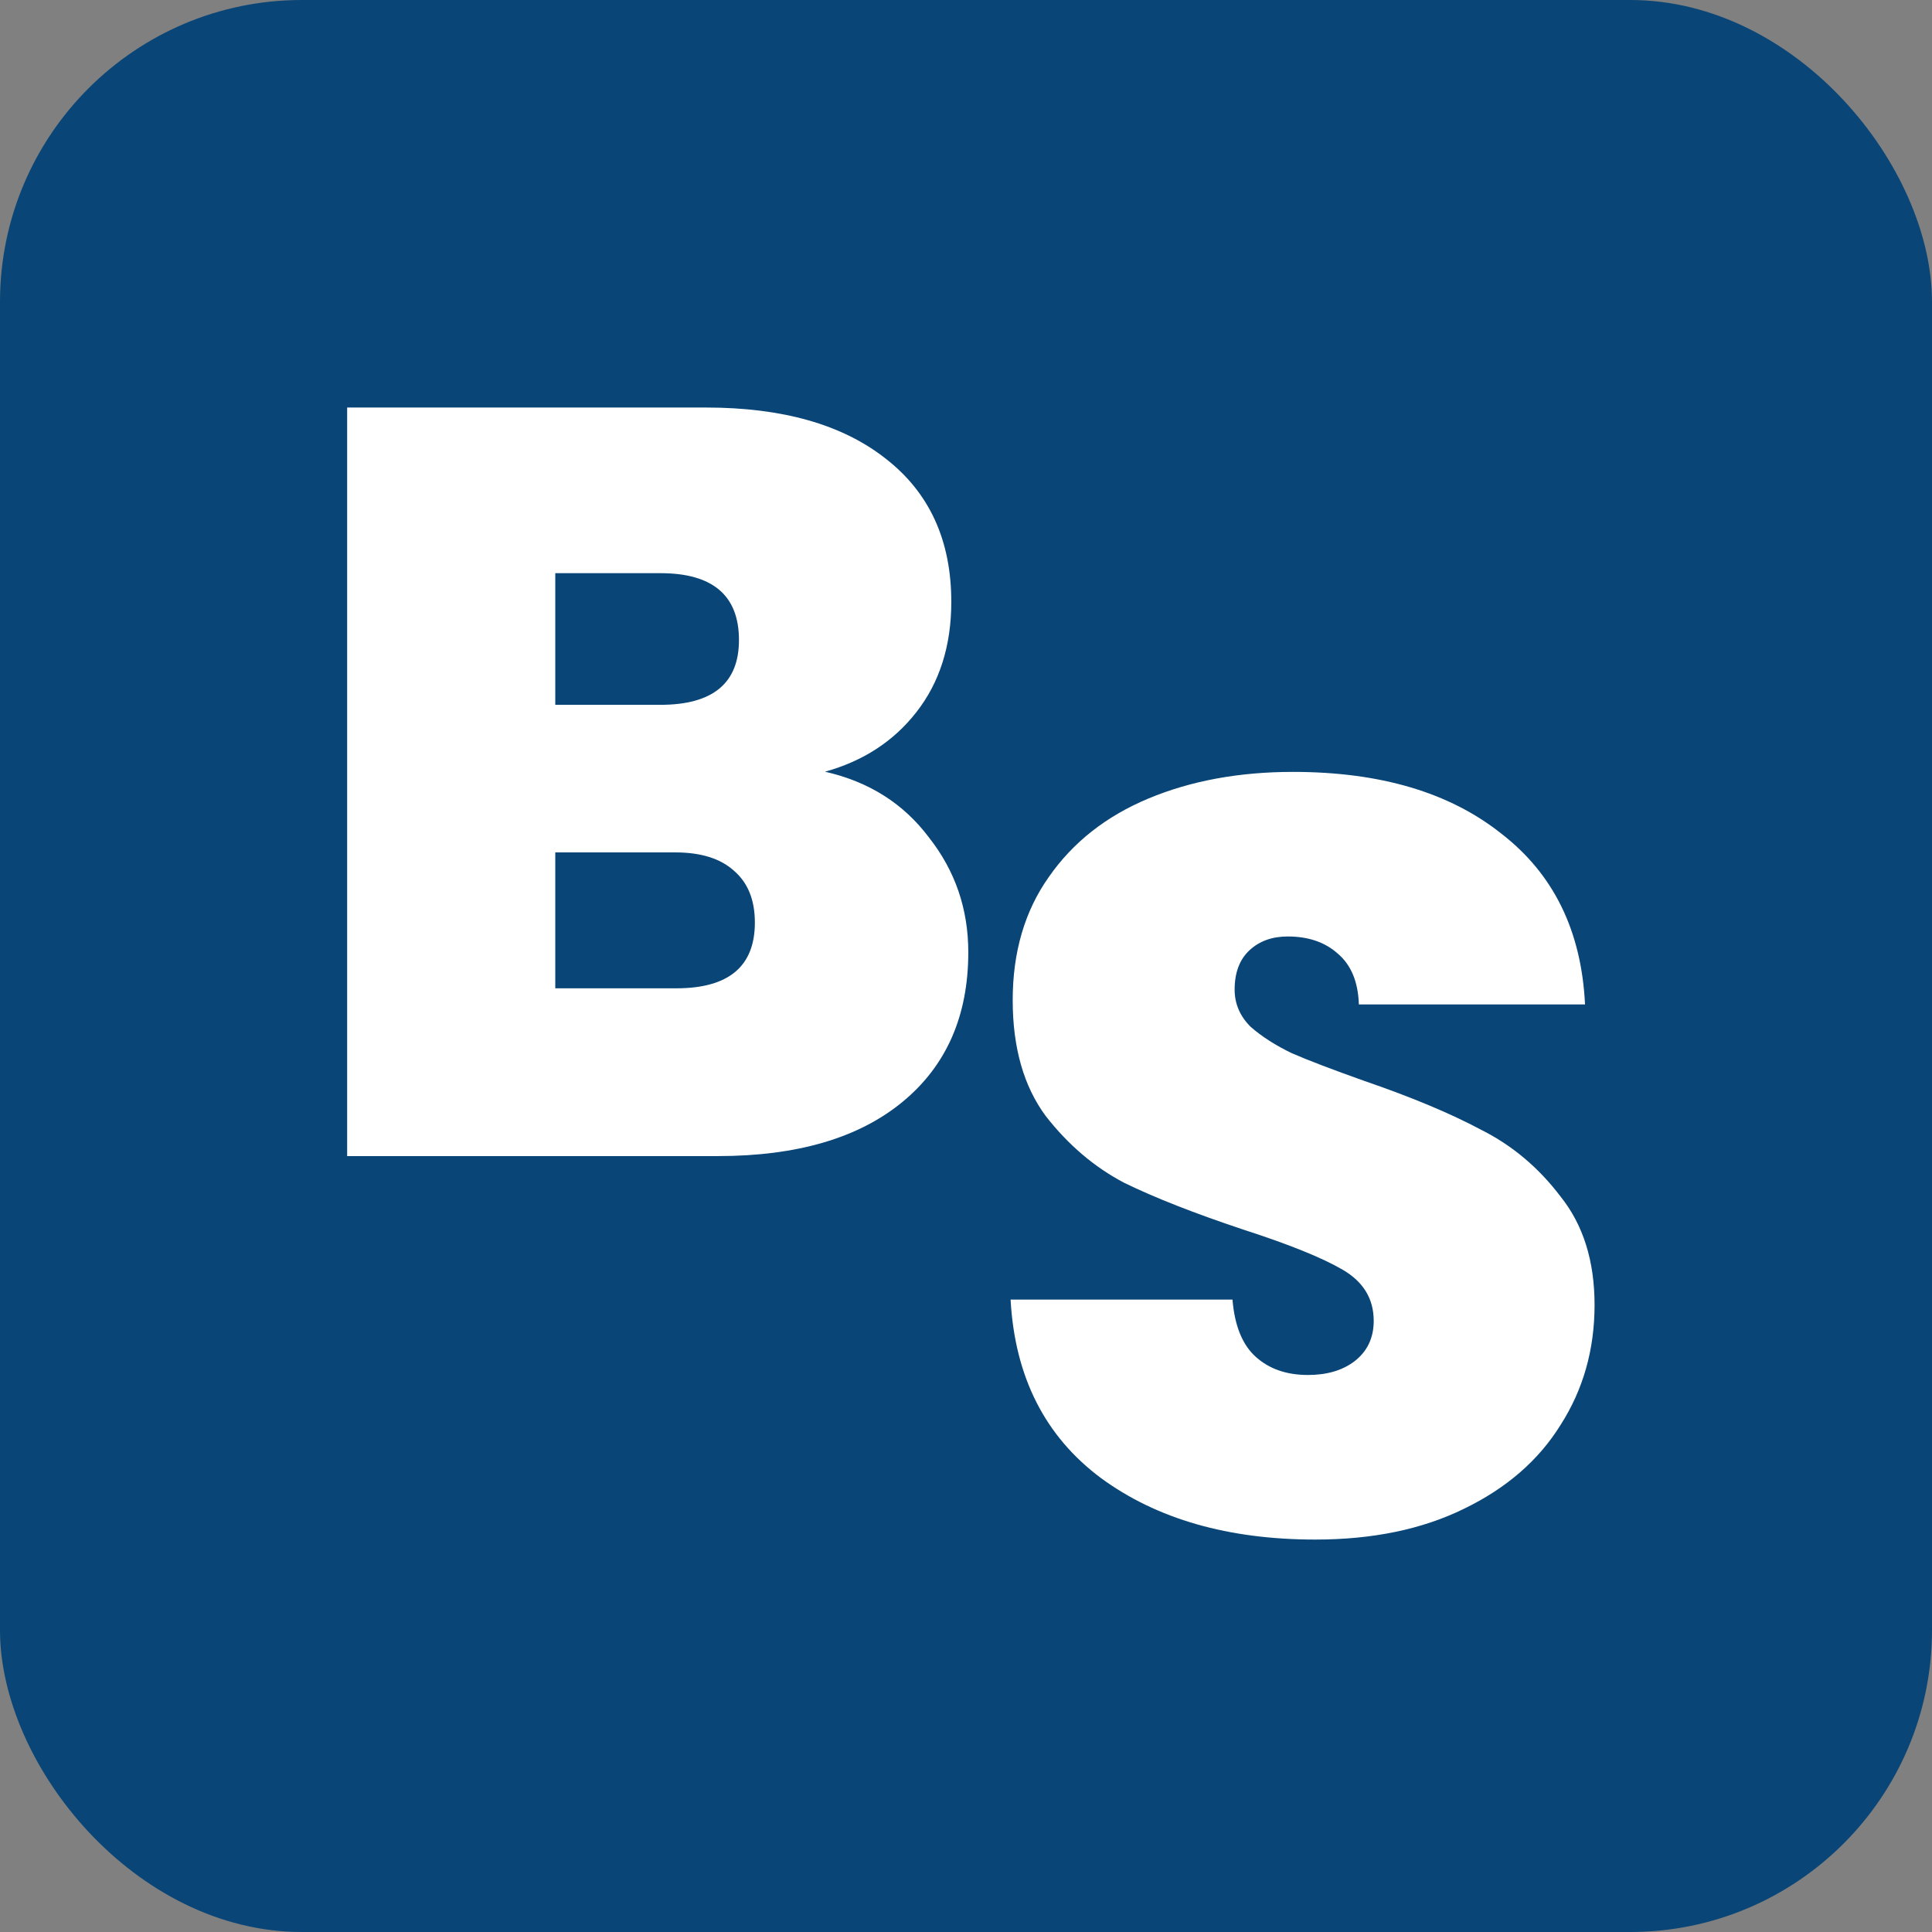 <svg width="64" height="64" viewBox="0 0 64 64" fill="none" xmlns="http://www.w3.org/2000/svg">
<rect x="0" y="0" width="64" height="64" fill="#808080" stroke="none"/>
<rect width="64" height="64" rx="10" fill="#094576"/>
<path d="M27.328 25.564C28.782 25.892 29.93 26.619 30.775 27.745C31.642 28.847 32.076 30.113 32.076 31.544C32.076 33.654 31.349 35.307 29.895 36.503C28.442 37.699 26.401 38.297 23.775 38.297H11.5V13.5H23.388C25.921 13.5 27.902 14.063 29.333 15.188C30.786 16.314 31.513 17.897 31.513 19.937C31.513 21.39 31.126 22.61 30.353 23.595C29.602 24.556 28.594 25.212 27.328 25.564ZM18.394 23.348H21.876C23.611 23.348 24.479 22.633 24.479 21.203C24.479 19.726 23.611 18.987 21.876 18.987H18.394V23.348ZM22.404 32.739C24.139 32.739 25.006 32.013 25.006 30.559C25.006 29.808 24.772 29.234 24.303 28.835C23.857 28.437 23.212 28.237 22.368 28.237H18.394V32.739H22.404Z" fill="white"/>
<path d="M43.572 51C40.688 51 38.319 50.32 36.467 48.96C34.614 47.577 33.618 45.607 33.477 43.051H40.828C40.899 43.919 41.157 44.552 41.602 44.95C42.047 45.349 42.622 45.548 43.325 45.548C43.959 45.548 44.474 45.396 44.873 45.091C45.295 44.763 45.506 44.317 45.506 43.754C45.506 43.028 45.166 42.465 44.486 42.066C43.806 41.667 42.704 41.222 41.18 40.73C39.562 40.19 38.249 39.674 37.241 39.182C36.256 38.666 35.388 37.928 34.638 36.966C33.911 35.981 33.547 34.703 33.547 33.132C33.547 31.538 33.946 30.178 34.743 29.052C35.541 27.903 36.643 27.036 38.05 26.449C39.456 25.863 41.051 25.57 42.833 25.57C45.717 25.57 48.015 26.25 49.727 27.61C51.462 28.947 52.388 30.834 52.506 33.273H45.014C44.99 32.523 44.756 31.96 44.31 31.585C43.888 31.209 43.337 31.022 42.657 31.022C42.141 31.022 41.719 31.174 41.391 31.479C41.063 31.784 40.899 32.218 40.899 32.781C40.899 33.249 41.074 33.66 41.426 34.012C41.801 34.34 42.259 34.633 42.798 34.891C43.337 35.125 44.135 35.43 45.19 35.805C46.761 36.345 48.05 36.884 49.059 37.423C50.09 37.939 50.97 38.678 51.697 39.639C52.447 40.577 52.822 41.773 52.822 43.227C52.822 44.704 52.447 46.029 51.697 47.201C50.97 48.374 49.903 49.3 48.496 49.98C47.112 50.66 45.471 51 43.572 51Z" fill="white"/>
</svg>
